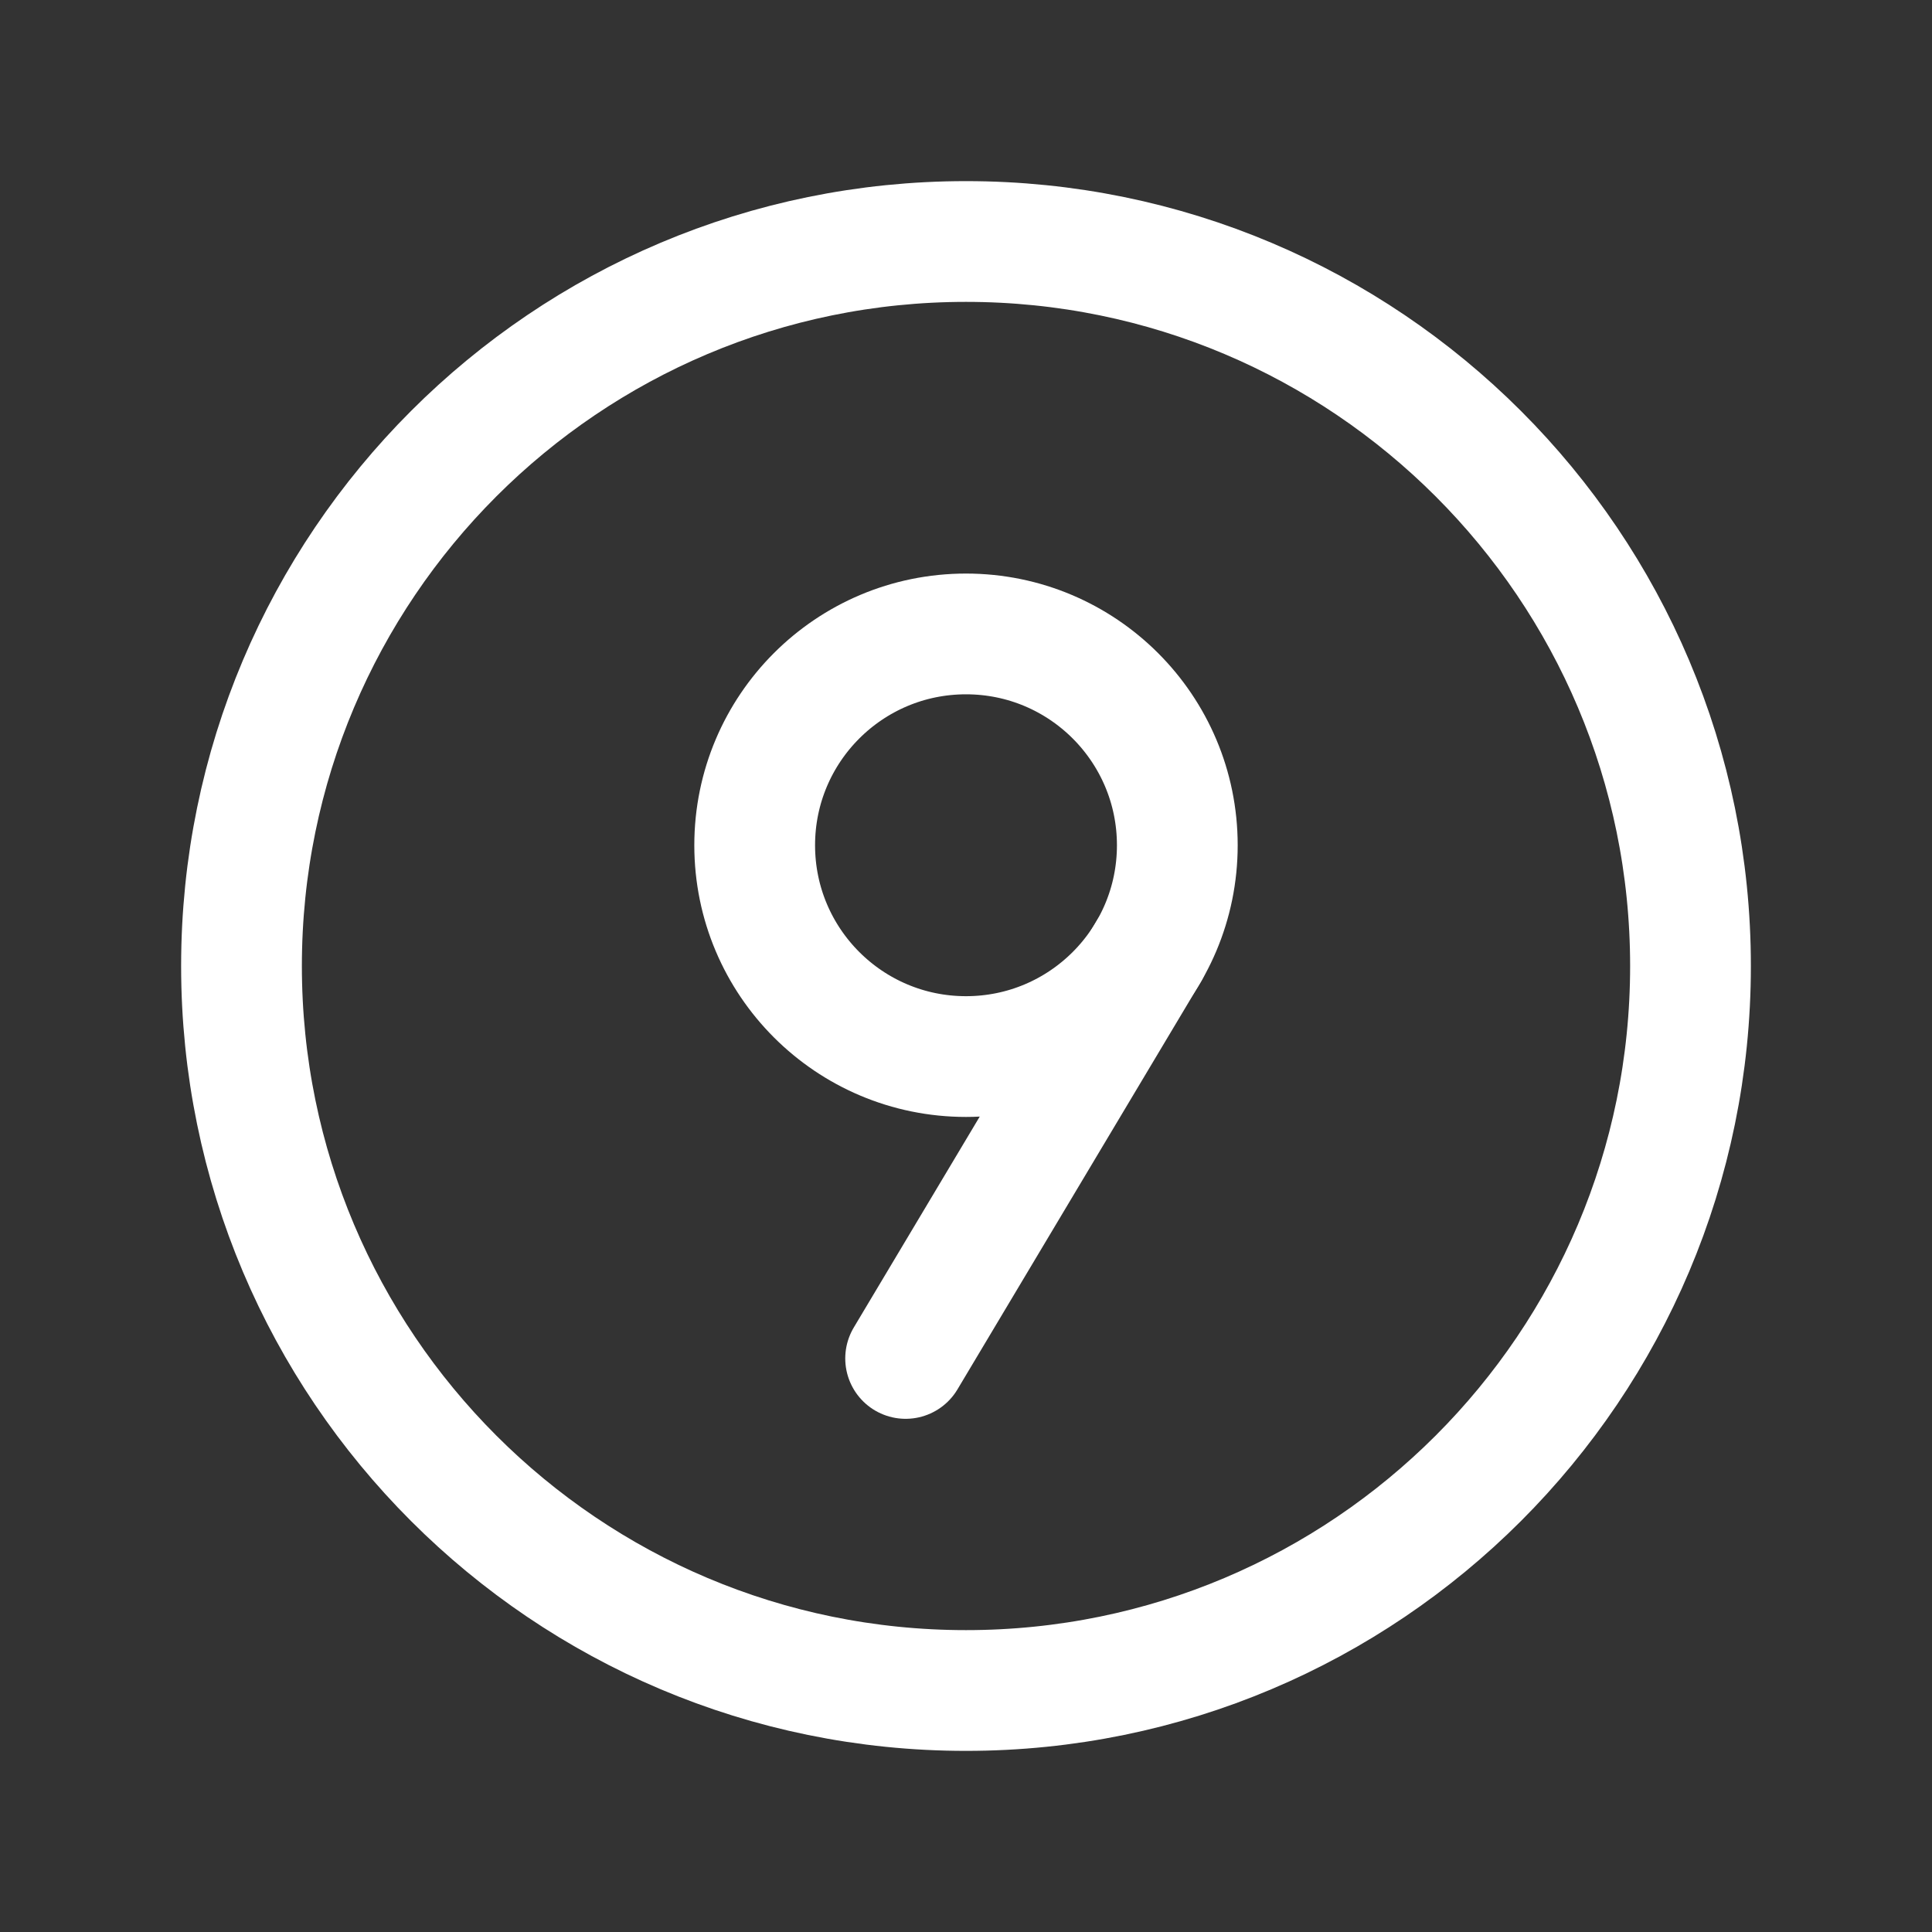 <svg width="24" height="24" viewBox="0 0 24 24" fill="none" xmlns="http://www.w3.org/2000/svg">
<rect x="0" y="0" width="24" height="24" fill="#333333" stroke="none"/>
<path d="M12 21C16.971 21 21 16.971 21 12C21 7.029 16.971 3 12 3C7.029 3 3 7.029 3 12C3 16.971 7.029 21 12 21Z" stroke="white" stroke-width="1.5" stroke-linecap="round" stroke-linejoin="round"/>
<path d="M14.273 11.813L11.25 16.875" stroke="white" stroke-width="1.5" stroke-linecap="round" stroke-linejoin="round"/>
<path d="M12 13.125C13.45 13.125 14.625 11.95 14.625 10.5C14.625 9.05 13.45 7.875 12 7.875C10.55 7.875 9.375 9.05 9.375 10.5C9.375 11.95 10.55 13.125 12 13.125Z" stroke="white" stroke-width="1.5" stroke-linecap="round" stroke-linejoin="round"/>
</svg>
